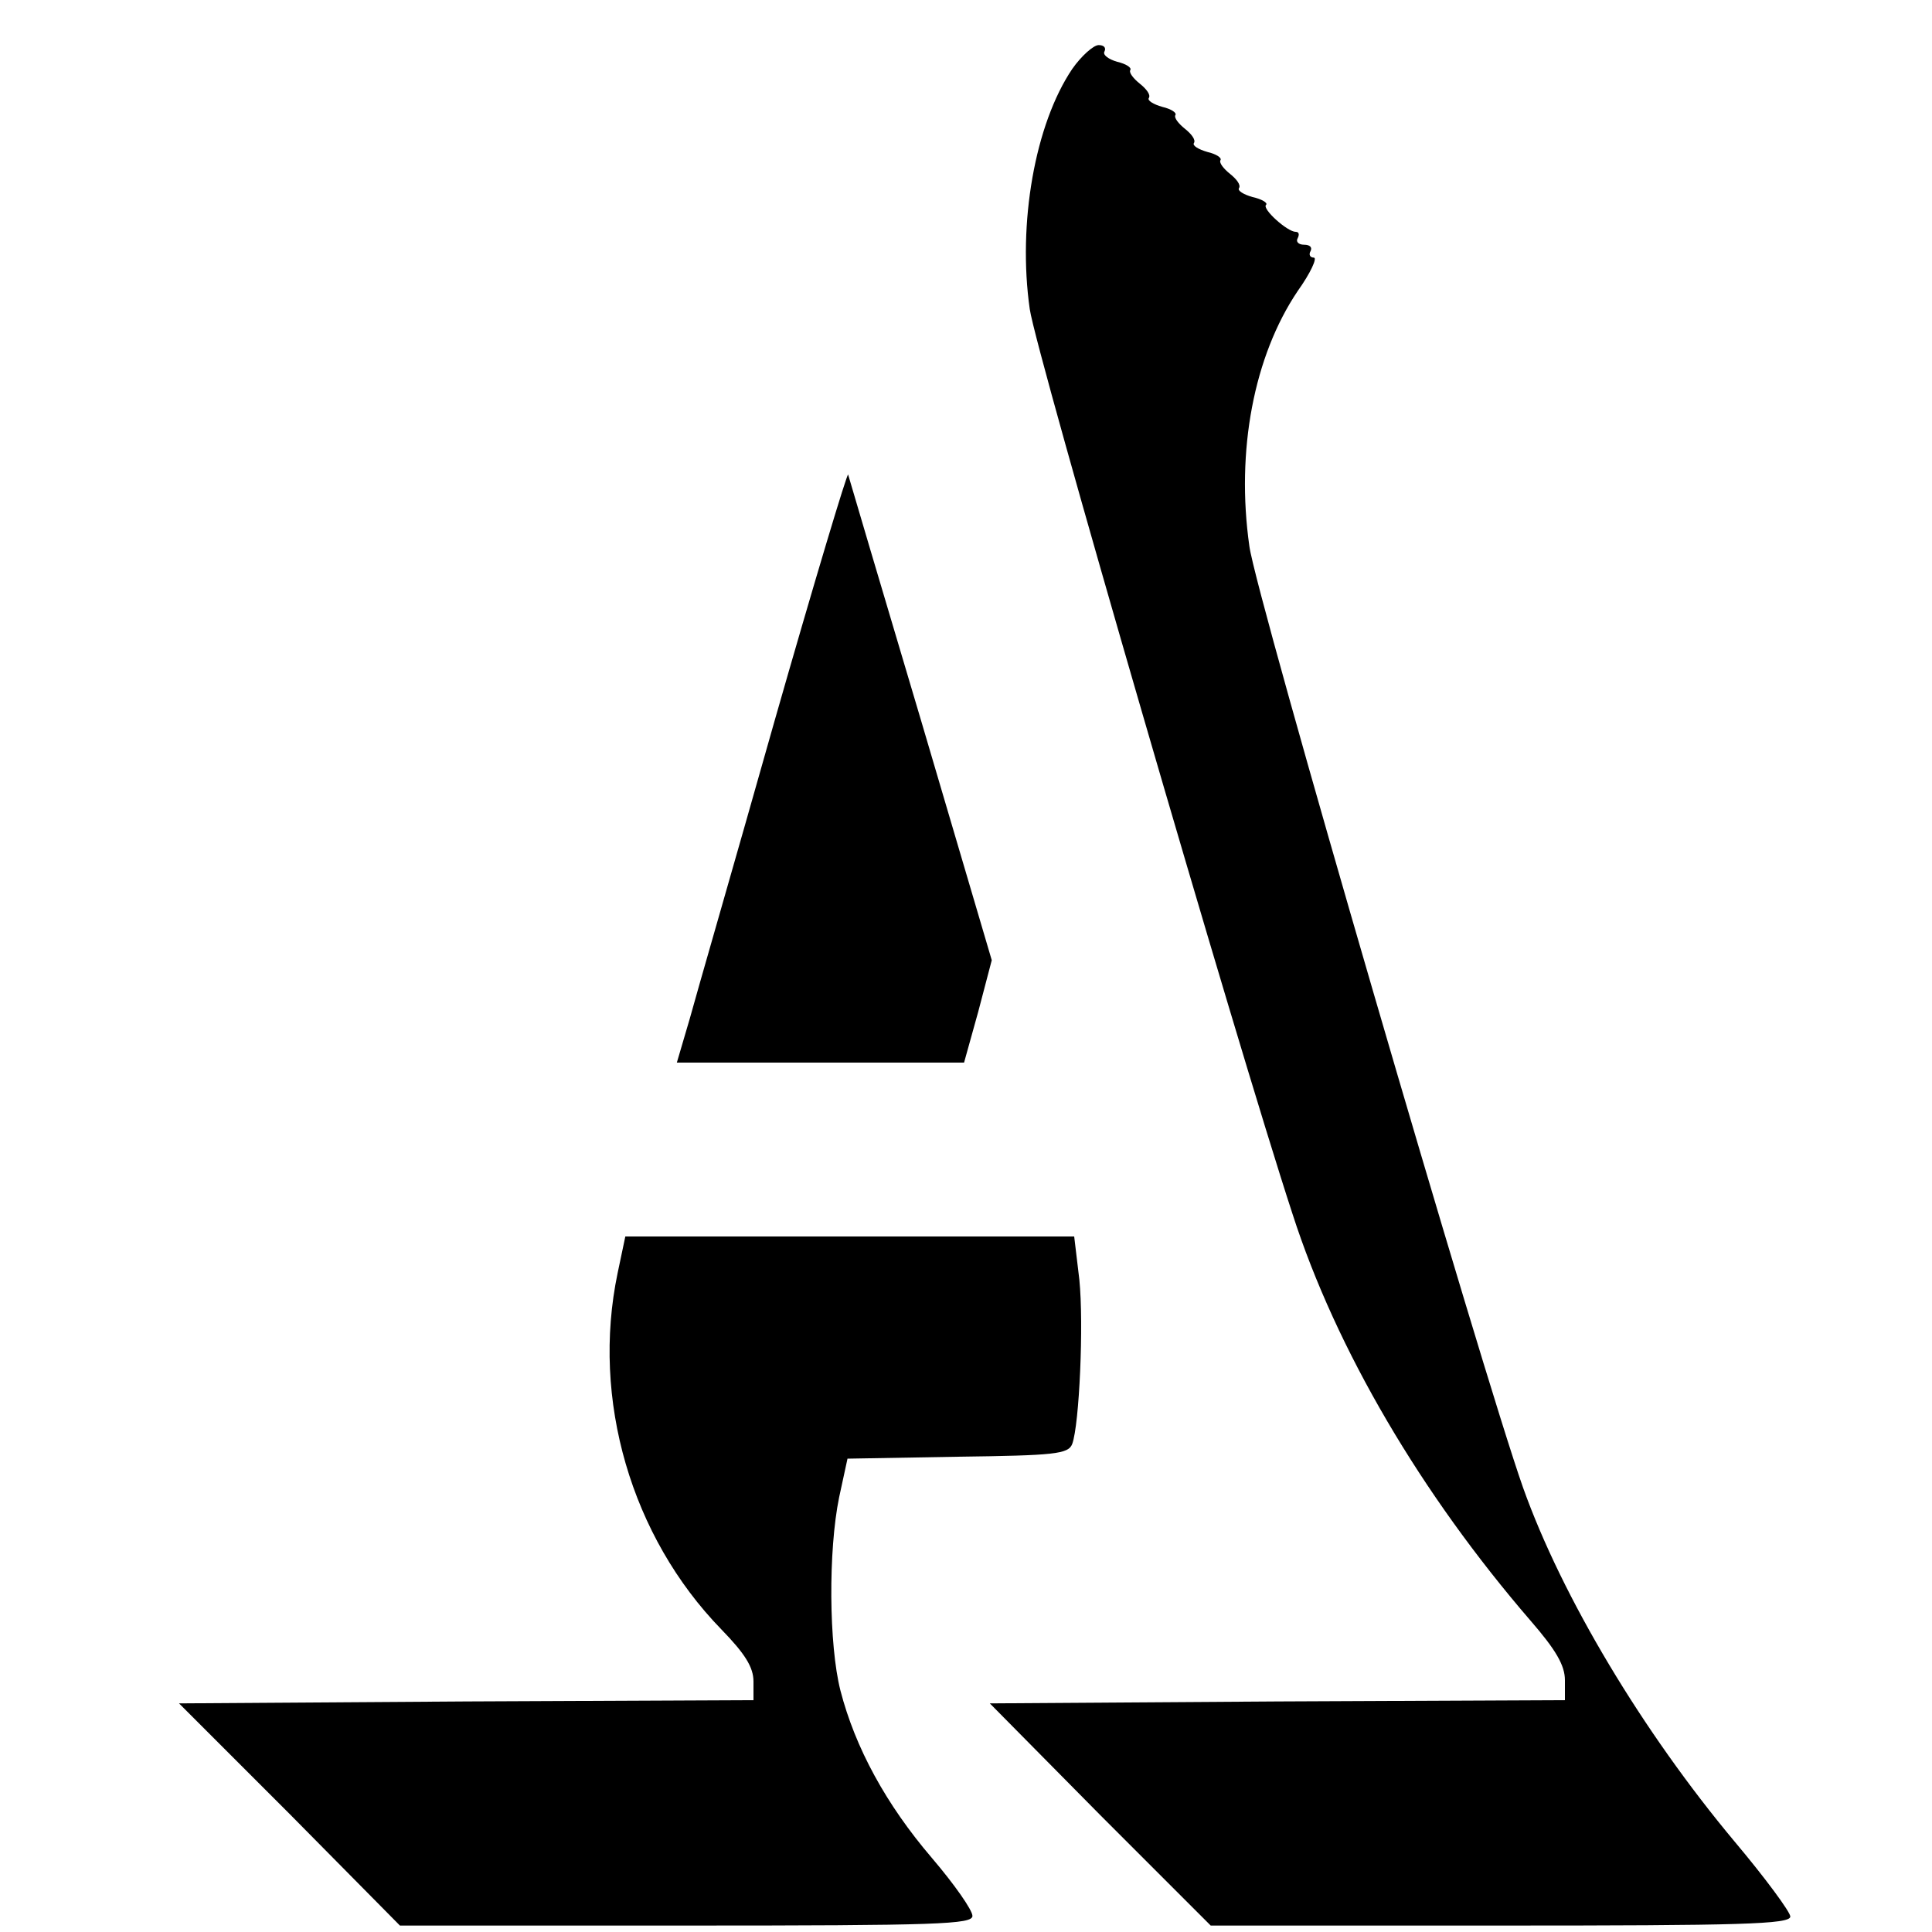 <?xml version="1.0" standalone="no"?>
<!DOCTYPE svg PUBLIC "-//W3C//DTD SVG 20010904//EN"
 "http://www.w3.org/TR/2001/REC-SVG-20010904/DTD/svg10.dtd">
<svg version="1.0" xmlns="http://www.w3.org/2000/svg"
 width="300pt" height="300pt" viewBox="0 0 300 300"
 preserveAspectRatio="xMidYMid meet">
<g transform="translate(0,300) scale(0.1,-0.1)"
fill="#000000" stroke="none">
<path d="M1665 2893 c-58 -86 -85 -240 -66 -373 10 -69 320 -1136 408 -1405
68 -211 200 -435 370 -632 39 -45 53 -69 53 -92 l0 -31 -446 -2 -447 -3 171
-173 172 -172 450 0 c373 0 450 2 450 14 0 7 -39 60 -87 117 -142 170 -267
378 -328 549 -63 178 -415 1385 -425 1462 -21 148 7 295 75 396 20 28 31 52
25 52 -6 0 -8 5 -5 10 3 6 -1 10 -10 10 -9 0 -13 5 -10 10 3 6 2 10 -3 10 -13
0 -53 36 -46 42 3 3 -7 9 -21 12 -14 4 -24 10 -21 14 3 5 -4 14 -14 22 -10 8
-17 17 -15 21 3 4 -7 10 -20 13 -14 4 -24 10 -21 14 3 5 -4 14 -14 22 -10 8
-17 17 -15 21 3 4 -7 10 -20 13 -14 4 -24 10 -21 14 3 5 -4 14 -14 22 -10 8
-17 17 -15 21 3 4 -7 10 -20 13 -14 4 -23 11 -20 16 3 6 -1 10 -9 10 -8 0 -27
-17 -41 -37z"/>
<path d="M1202 1878 c-61 -216 -121 -423 -131 -460 l-20 -68 223 0 223 0 22
79 21 80 -110 373 c-61 205 -112 377 -113 381 -1 5 -53 -168 -115 -385z"/>
<path d="M959 1023 c-41 -196 21 -409 161 -553 37 -38 50 -59 50 -81 l0 -29
-446 -2 -446 -3 172 -172 171 -173 445 0 c392 0 444 2 444 15 0 9 -28 49 -63
90 -71 83 -119 171 -142 260 -18 71 -19 217 -2 300 l13 60 171 3 c151 2 172 4
178 20 11 30 18 186 11 255 l-8 67 -348 0 -349 0 -12 -57z"/>
</g>
</svg>
